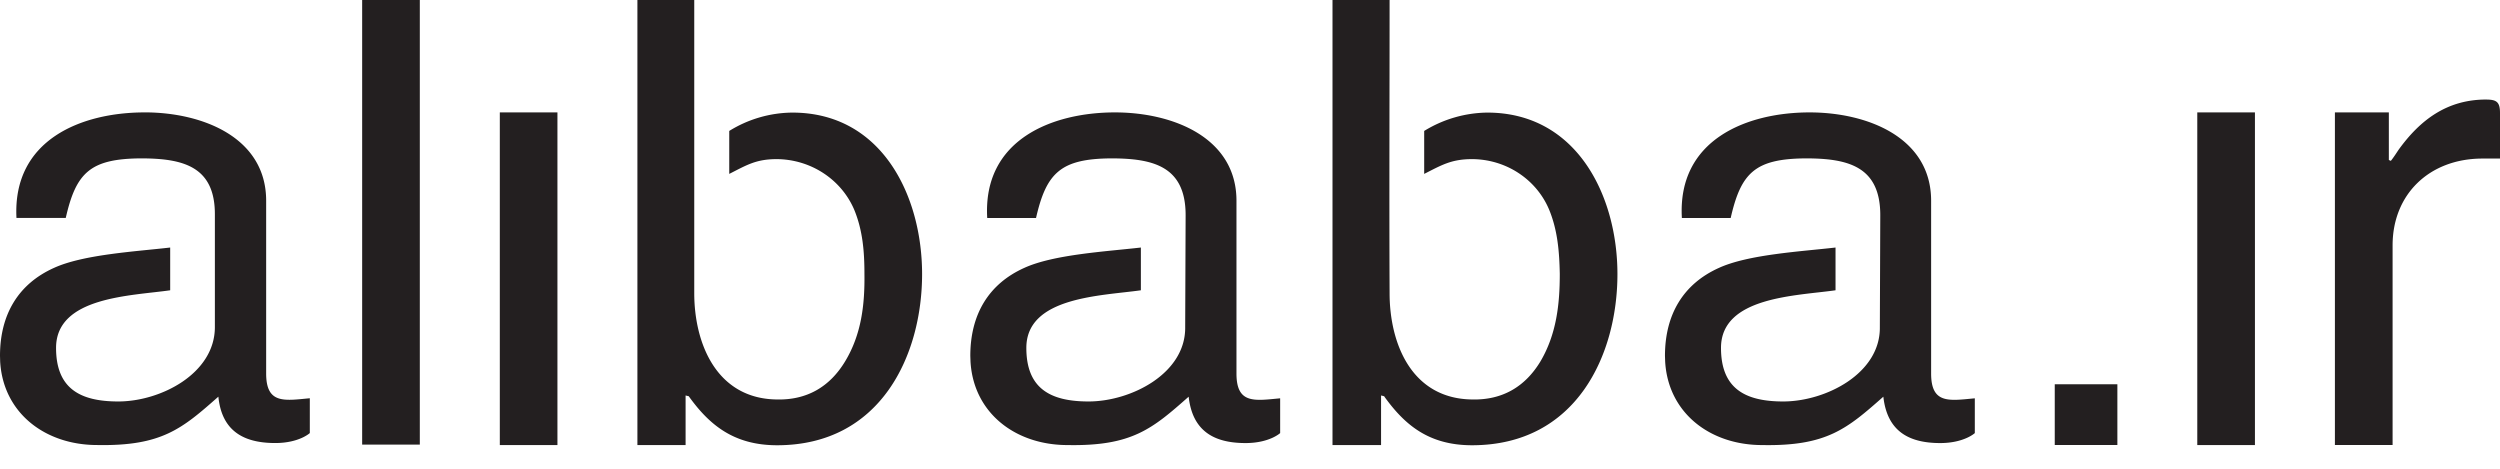 <svg xmlns:xlink="http://www.w3.org/1999/xlink" xmlns="http://www.w3.org/2000/svg" width="80" height="15" role="img"><path d="M44.467 0c0 3.121-.014 6.257 0 9.379 0 1.612.7 3.378 2.637 3.404.975.024 1.701-.41 2.189-1.216.514-.87.62-1.83.62-2.803-.014-.703-.067-1.393-.343-2.06-.41-.972-1.383-1.609-2.466-1.612-.66 0-.976.192-1.53.473V4.19a3.935 3.935 0 012.018-.587c2.874 0 4.166 2.674 4.166 5.168 0 2.572-1.305 5.477-4.654 5.477-1.397 0-2.162-.665-2.808-1.561l.004-.006-.106-.026v1.587H42.64V0h1.828zM22.216 0v9.379c0 1.612.712 3.378 2.637 3.404.975.024 1.701-.41 2.189-1.216.527-.87.633-1.83.62-2.803 0-.703-.053-1.393-.33-2.06-.418-.971-1.394-1.606-2.479-1.612-.66 0-.963.192-1.517.473V4.19a3.888 3.888 0 012.018-.587c2.875 0 4.153 2.674 4.153 5.168 0 2.572-1.305 5.477-4.64 5.477-1.398 0-2.176-.665-2.822-1.561v-.006l-.106-.026v1.587h-1.542V0h1.819zm35.69 3.597c1.86 0 3.89.806 3.89 2.827v5.529c0 .984.58.869 1.398.793v1.113s-.344.319-1.108.319c-1.041 0-1.7-.409-1.819-1.484-1.16 1.024-1.807 1.587-3.876 1.548-1.678 0-3.013-1.035-3.106-2.674l-.006-.18c0-1.33.59-2.304 1.726-2.815.937-.43 2.625-.525 3.732-.652v1.368c-1.265.18-3.665.205-3.665 1.843 0 1.287.752 1.715 1.99 1.715 1.359 0 3.113-.894 3.093-2.38l.014-3.582c0-1.561-1.031-1.817-2.388-1.817-1.62.013-2.069.46-2.399 1.907H53.82c-.147-2.509 2.082-3.378 4.087-3.378zm-22.228 0c1.858 0 3.889.806 3.889 2.827v5.529c0 .984.58.869 1.398.793v1.113s-.344.319-1.108.319c-1.041 0-1.7-.409-1.82-1.484-1.16 1.024-1.806 1.587-3.876 1.548-1.677 0-3.012-1.035-3.105-2.674l-.006-.18c0-1.33.59-2.304 1.726-2.815.937-.43 2.625-.525 3.732-.652v1.368c-1.266.18-3.665.205-3.665 1.843 0 1.287.75 1.715 1.99 1.715 1.359 0 3.113-.894 3.093-2.38l.014-3.582c0-1.561-1.031-1.817-2.388-1.817-1.608.013-2.069.46-2.399 1.907h-1.562c-.147-2.509 2.082-3.378 4.087-3.378zm-31.05-.001c1.86 0 3.889.806 3.889 2.827v5.528c0 .985.58.87 1.397.793v1.114s-.341.319-1.107.319c-1.041 0-1.713-.41-1.819-1.484-1.16 1.023-1.807 1.586-3.876 1.548-1.679 0-3.014-1.035-3.107-2.674L0 11.388c0-1.33.59-2.304 1.727-2.815.937-.43 2.623-.525 3.719-.652v1.368c-1.253.18-3.652.205-3.652 1.843 0 1.287.75 1.715 1.99 1.715 1.359 0 3.092-.894 3.092-2.38V6.884c.013-1.56-1.015-1.816-2.372-1.816-1.62.012-2.071.46-2.4 1.906H.527c-.13-2.508 2.084-3.377 4.1-3.377zm13.21 0v10.646h-1.844V3.596h1.845zm54.32 0v10.646h-1.845V3.596h1.845zm-4.402 8.7v1.945h-2.004v-1.945h2.004zm11.802-9.11c.33 0 .442.077.442.429v1.459h-.59c-1.674.013-2.847 1.143-2.847 2.777v6.39h-1.846V3.596h1.726v1.522c.027.013.04.026.067.026.092-.116.172-.243.25-.359.686-.946 1.543-1.6 2.798-1.6zM13.434 0v14.228h-1.845V0h1.845z" fill="#231F20" fill-rule="nonzero"></path></svg>